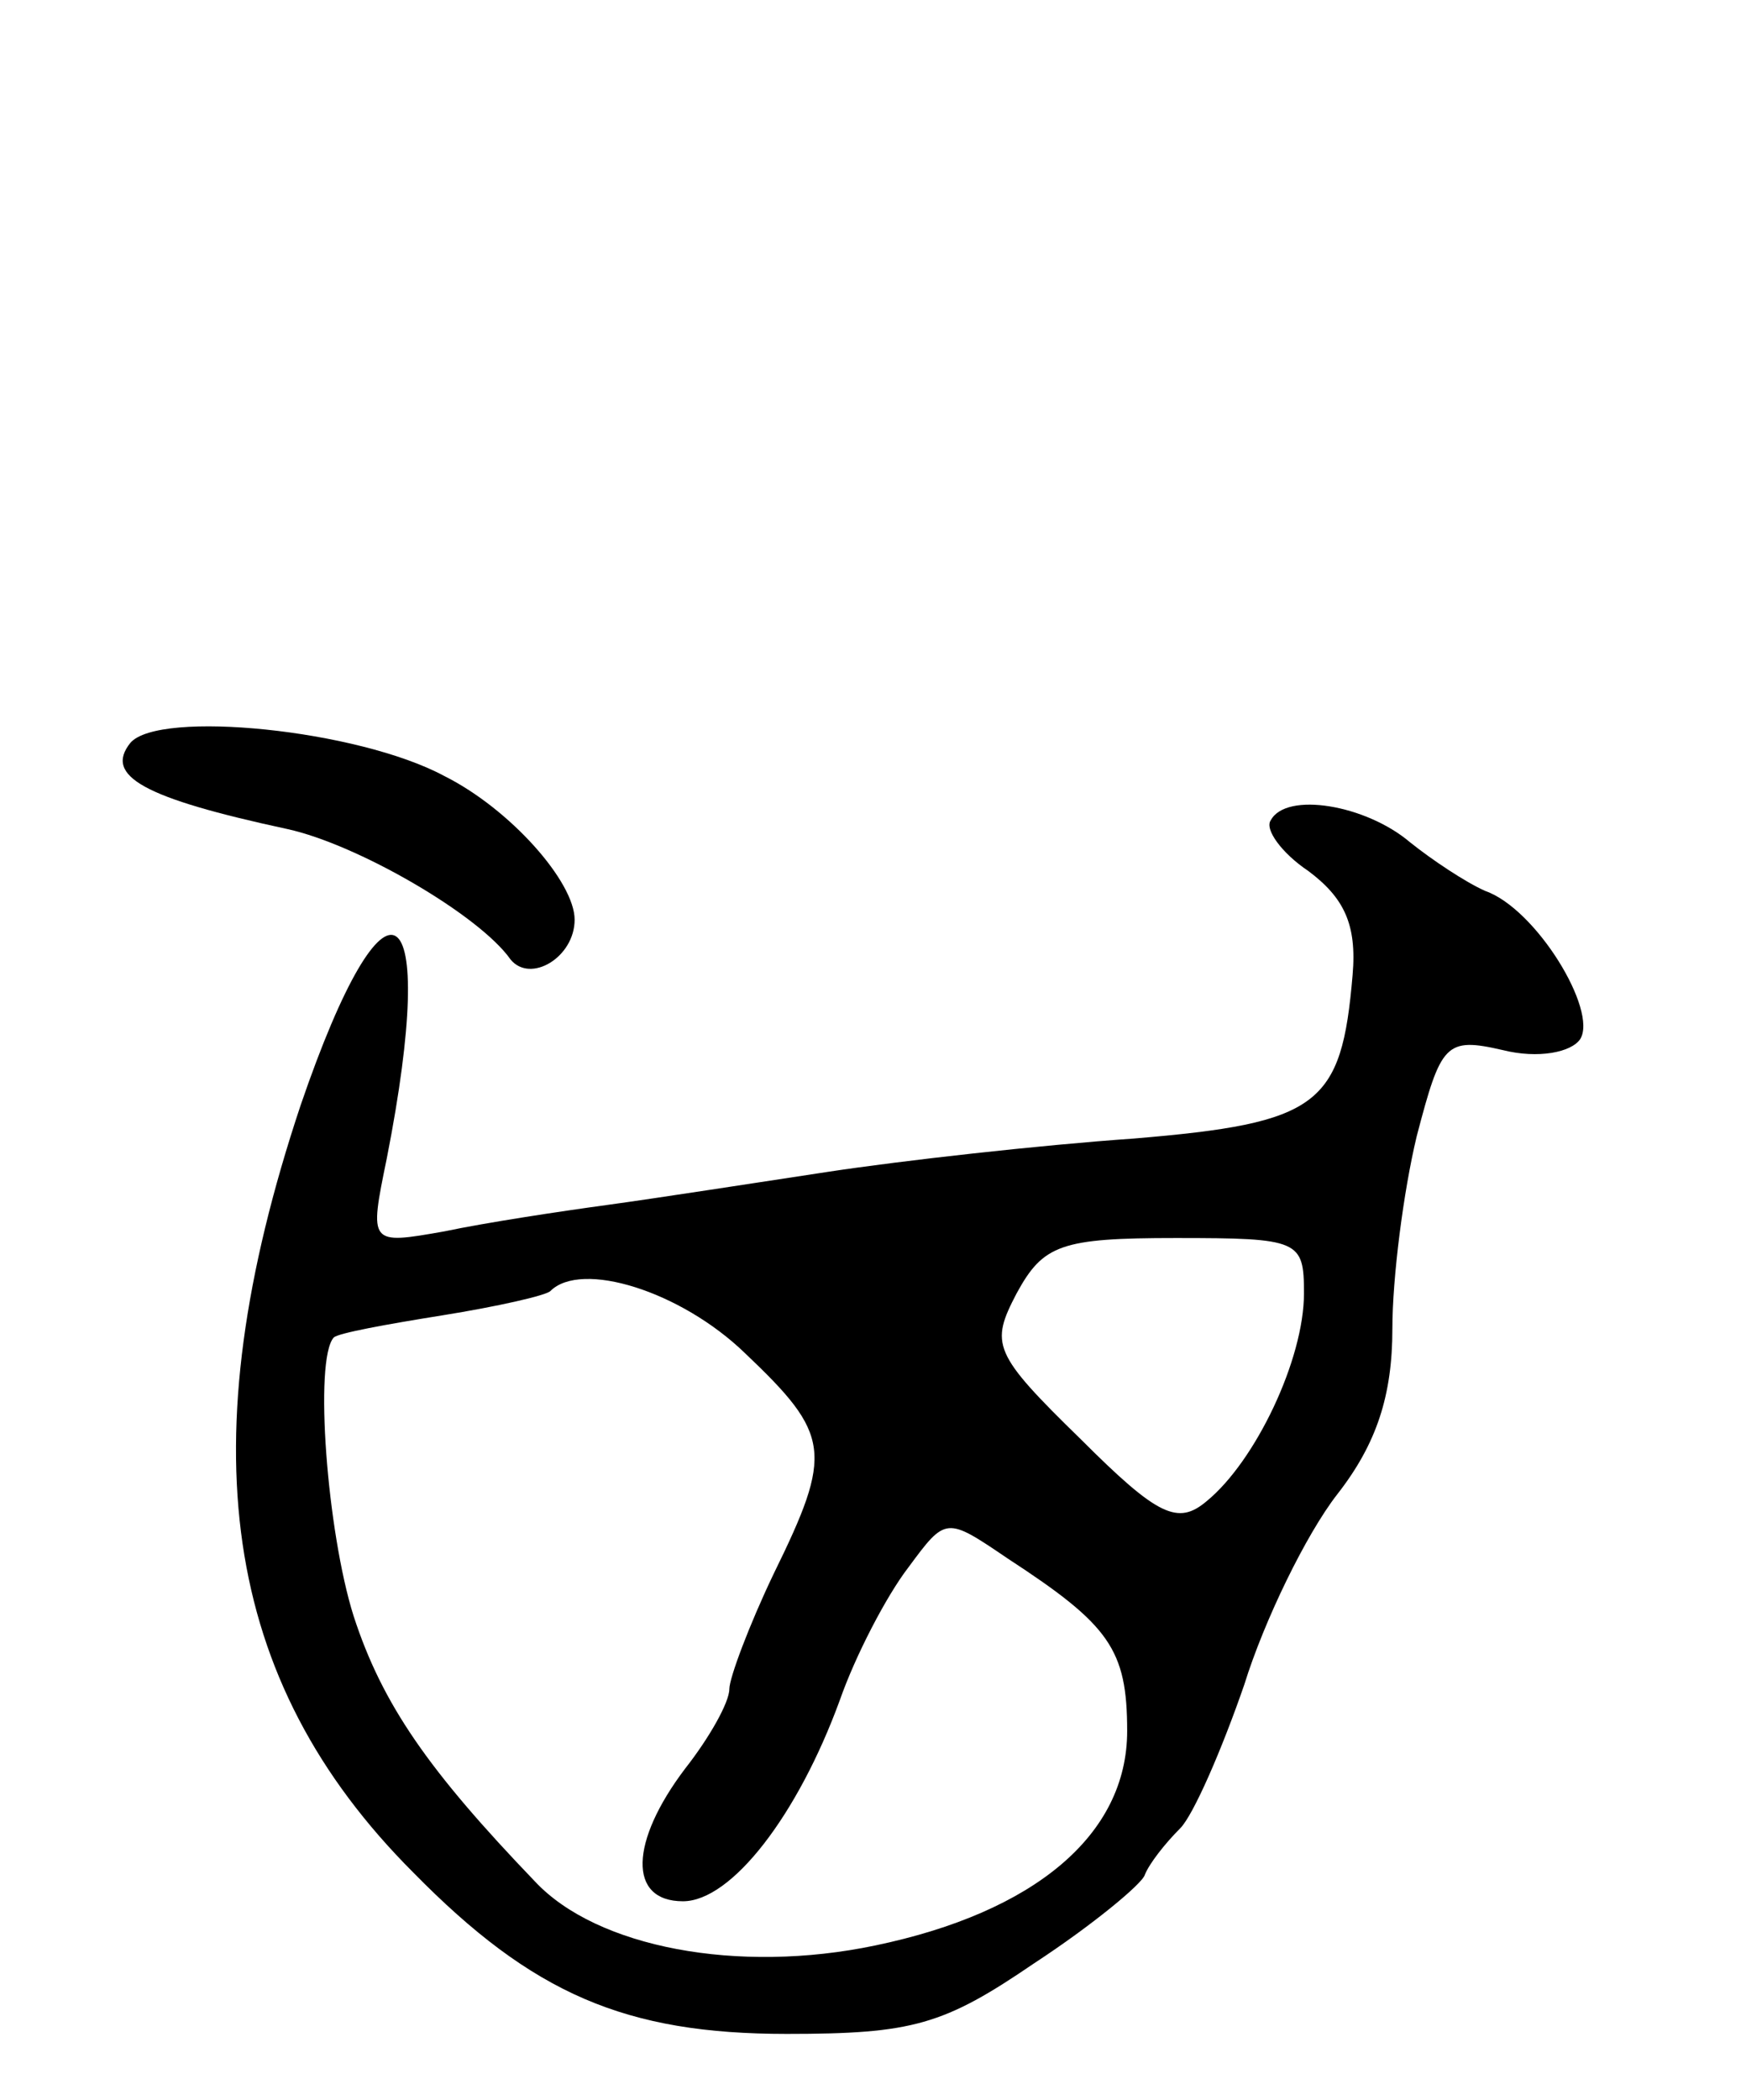 <svg version="1.0" xmlns="http://www.w3.org/2000/svg"
 width="79pt" height="95pt" viewBox="0 0 79 95"
 preserveAspectRatio="xMidYMid meet">
<g transform="translate(0,95) scale(0.1,-0.1)"
fill="#000000" stroke="none">
<path d="M59 614 c-12 -15 6 -25 71 -39 32 -7 87 -39 101 -59 9 -11 29 1 29
18 0 17 -29 50 -59 65 -39 21 -129 30 -142 15z"/>
<path d="M575 579 c-3 -4 5 -15 17 -23 16 -12 22 -24 20 -47 -5 -59 -15 -67
-99 -74 -43 -3 -105 -10 -138 -15 -33 -5 -78 -12 -100 -15 -22 -3 -55 -8 -74
-12 -34 -6 -34 -6 -26 33 24 122 0 138 -39 24 -51 -153 -36 -260 51 -347 54
-55 96 -73 169 -73 57 0 71 4 112 32 26 17 49 36 50 40 2 5 9 14 16 21 6 6 19
36 29 65 9 29 28 68 42 86 18 23 25 45 25 75 0 23 5 62 11 87 11 42 13 45 39
39 16 -4 31 -1 35 5 8 13 -20 59 -43 67 -9 4 -24 14 -34 22 -20 17 -56 23 -63
10z m15 -214 c0 -30 -22 -76 -44 -94 -13 -11 -22 -7 -57 28 -40 39 -41 43 -29
66 12 22 20 25 72 25 56 0 58 -1 58 -25z m-253 -27 c39 -37 40 -45 13 -100
-11 -23 -20 -47 -20 -52 0 -6 -9 -22 -20 -36 -25 -33 -26 -60 -1 -60 22 0 52
39 71 91 7 20 21 47 31 60 17 23 17 23 45 4 46 -30 54 -41 54 -78 0 -47 -42
-82 -114 -97 -62 -13 -126 -1 -154 29 -48 50 -69 80 -82 120 -12 38 -18 116
-9 126 2 2 24 6 49 10 25 4 47 9 49 11 14 14 59 0 88 -28z"/>
</g>
</svg>
